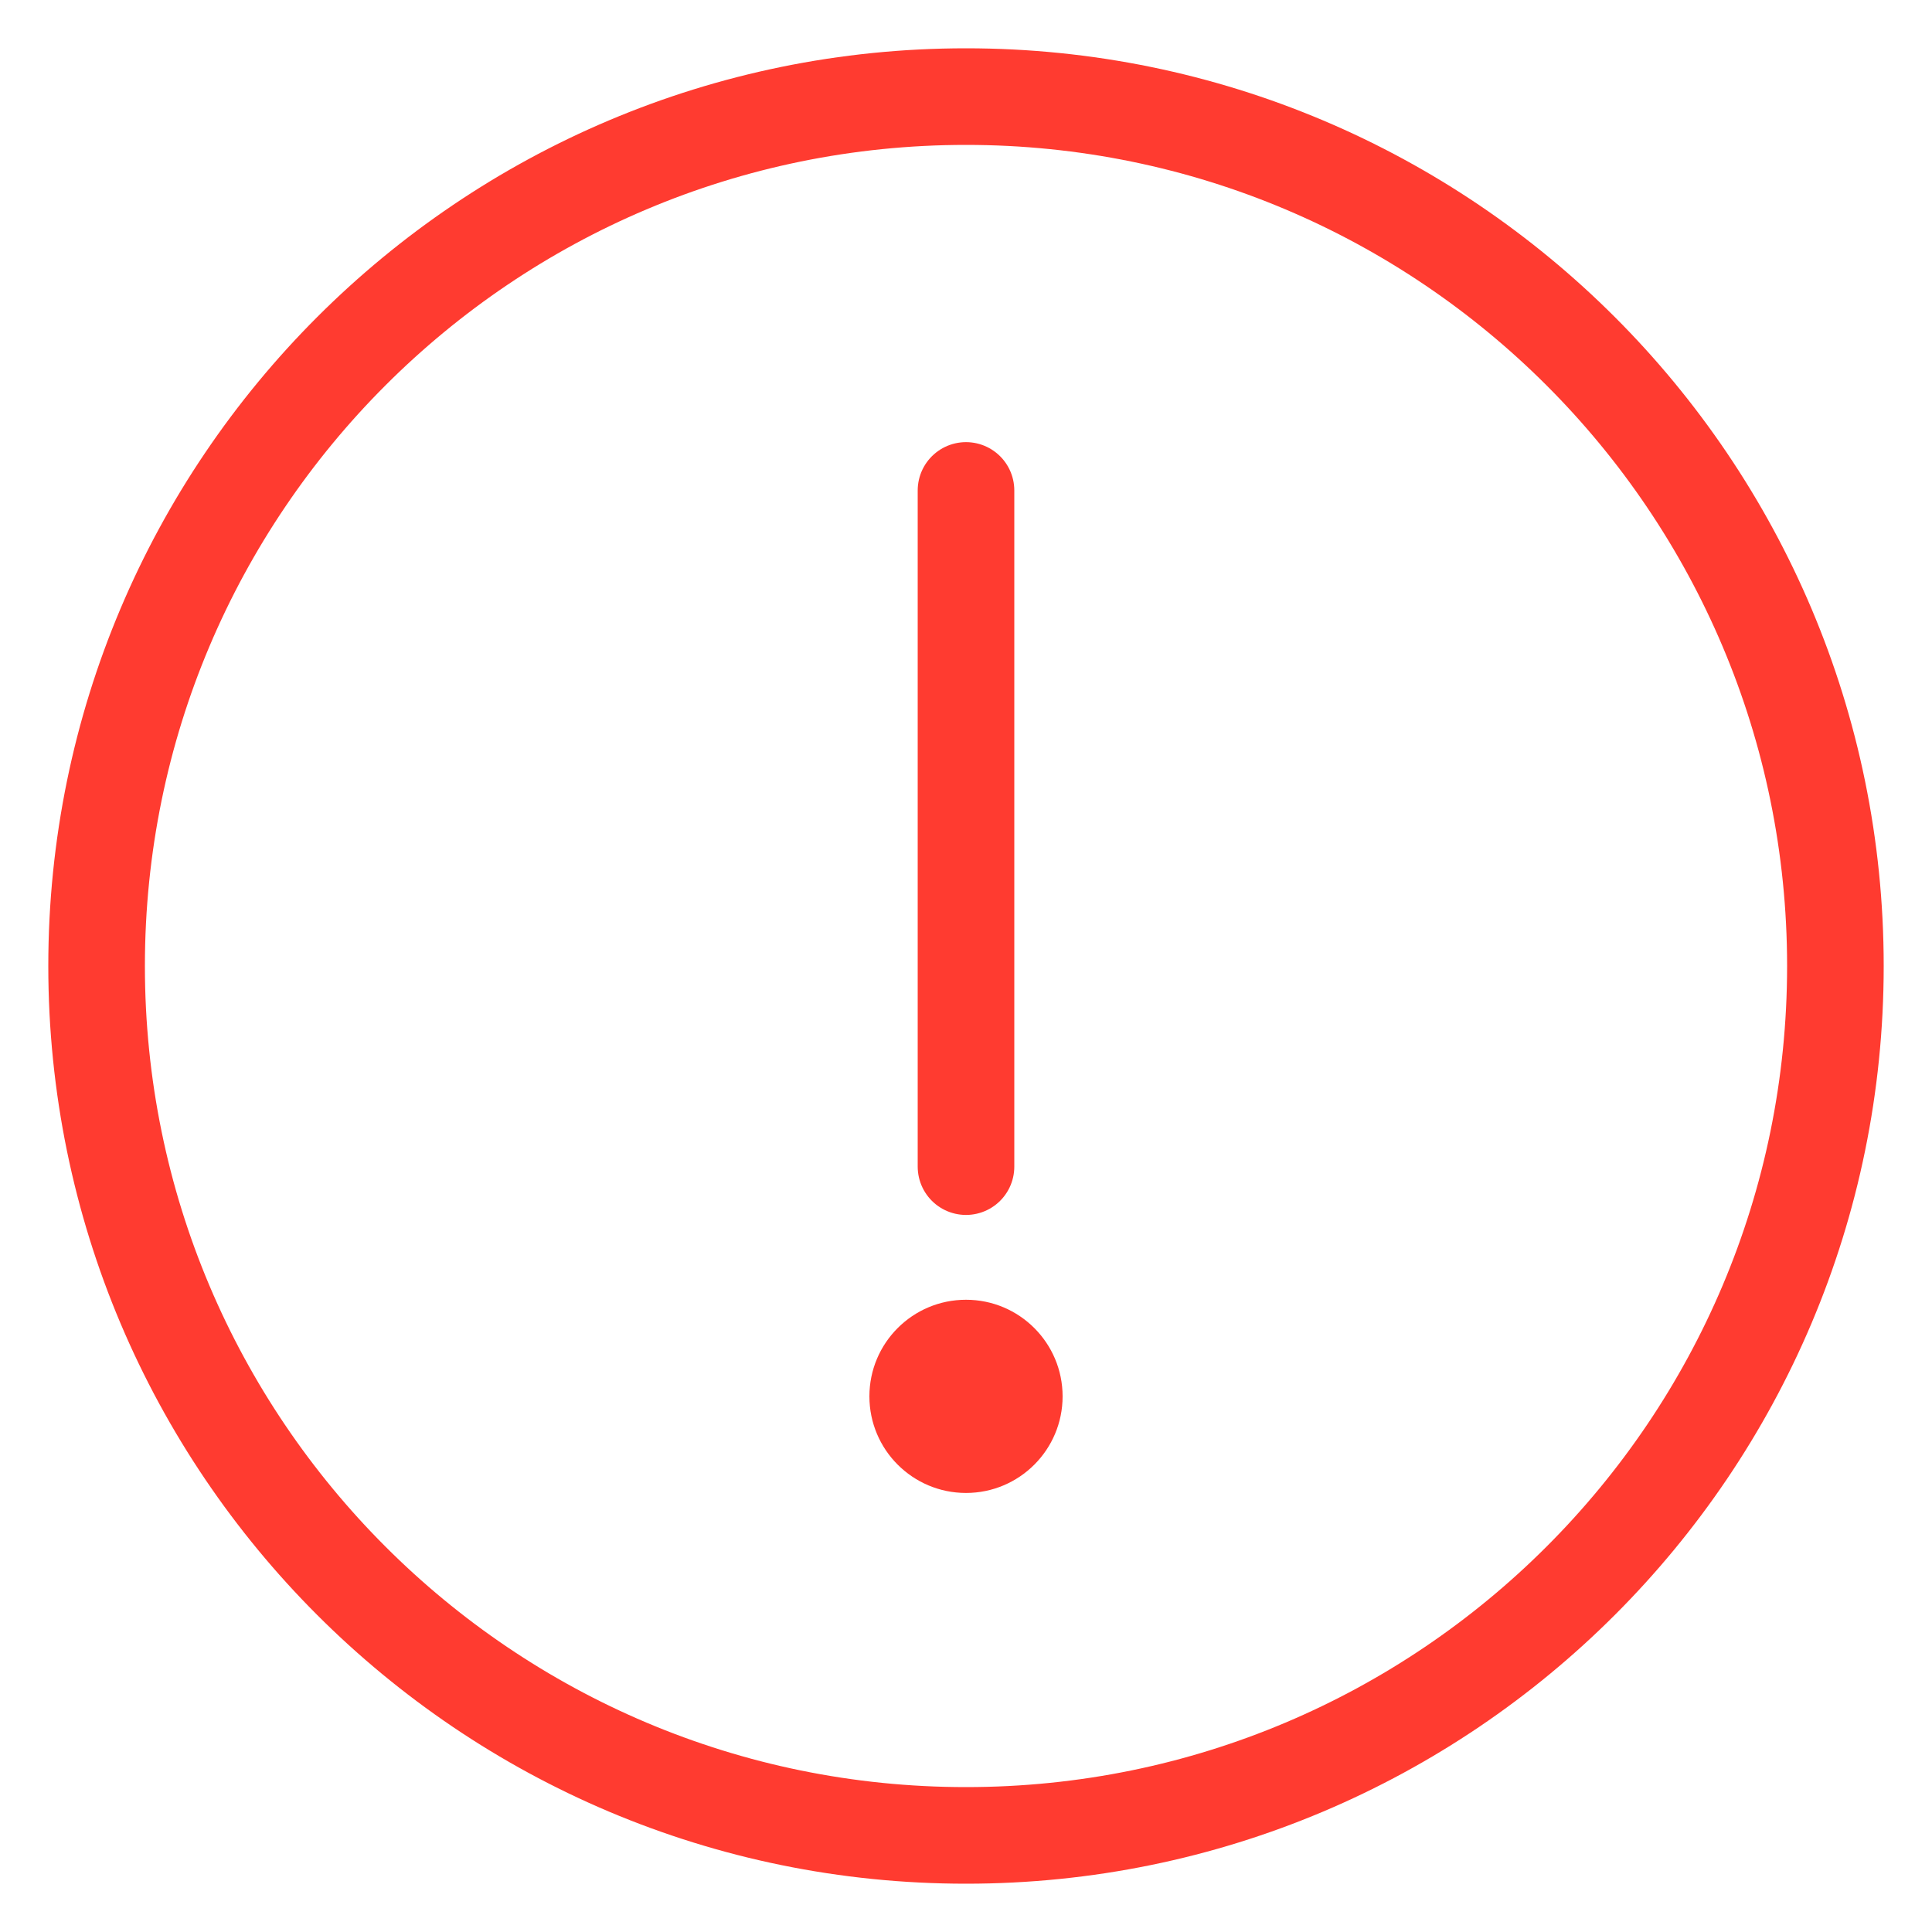 <?xml version="1.0" encoding="UTF-8"?>
<svg width="20px" height="20px" viewBox="0 0 20 20" version="1.1" xmlns="http://www.w3.org/2000/svg" xmlns:xlink="http://www.w3.org/1999/xlink">
    <!-- Generator: Sketch 60 (88103) - https://sketch.com -->
    <title>warning-circle</title>
    <desc>Created with Sketch.</desc>
    <g id="Symbols" stroke="none" stroke-width="1" fill="none" fill-rule="evenodd">
        <g id="icon/24px/icons-copy-16" transform="translate(-2, -2)">
            <g id="warning-circle" transform="translate(3, 3)">
                <path d="M9,0 C4.03,0 0,4.03 0,9 C0,13.97 4.03,18 9,18 C13.97,18 18,13.97 18,9 C18,4.03 13.97,0 9,0 Z" id="Path" stroke="#FF3B30" fill-rule="nonzero"></path>
                <line x1="9" y1="4.077" x2="9" y2="11.077" id="Line-3" stroke="#FF3B30" stroke-linecap="round" stroke-linejoin="round"></line>
                <circle id="Oval" fill="#FF3B30" cx="9" cy="13.455" r="1"></circle>
            </g>
        </g>
    </g>
</svg>